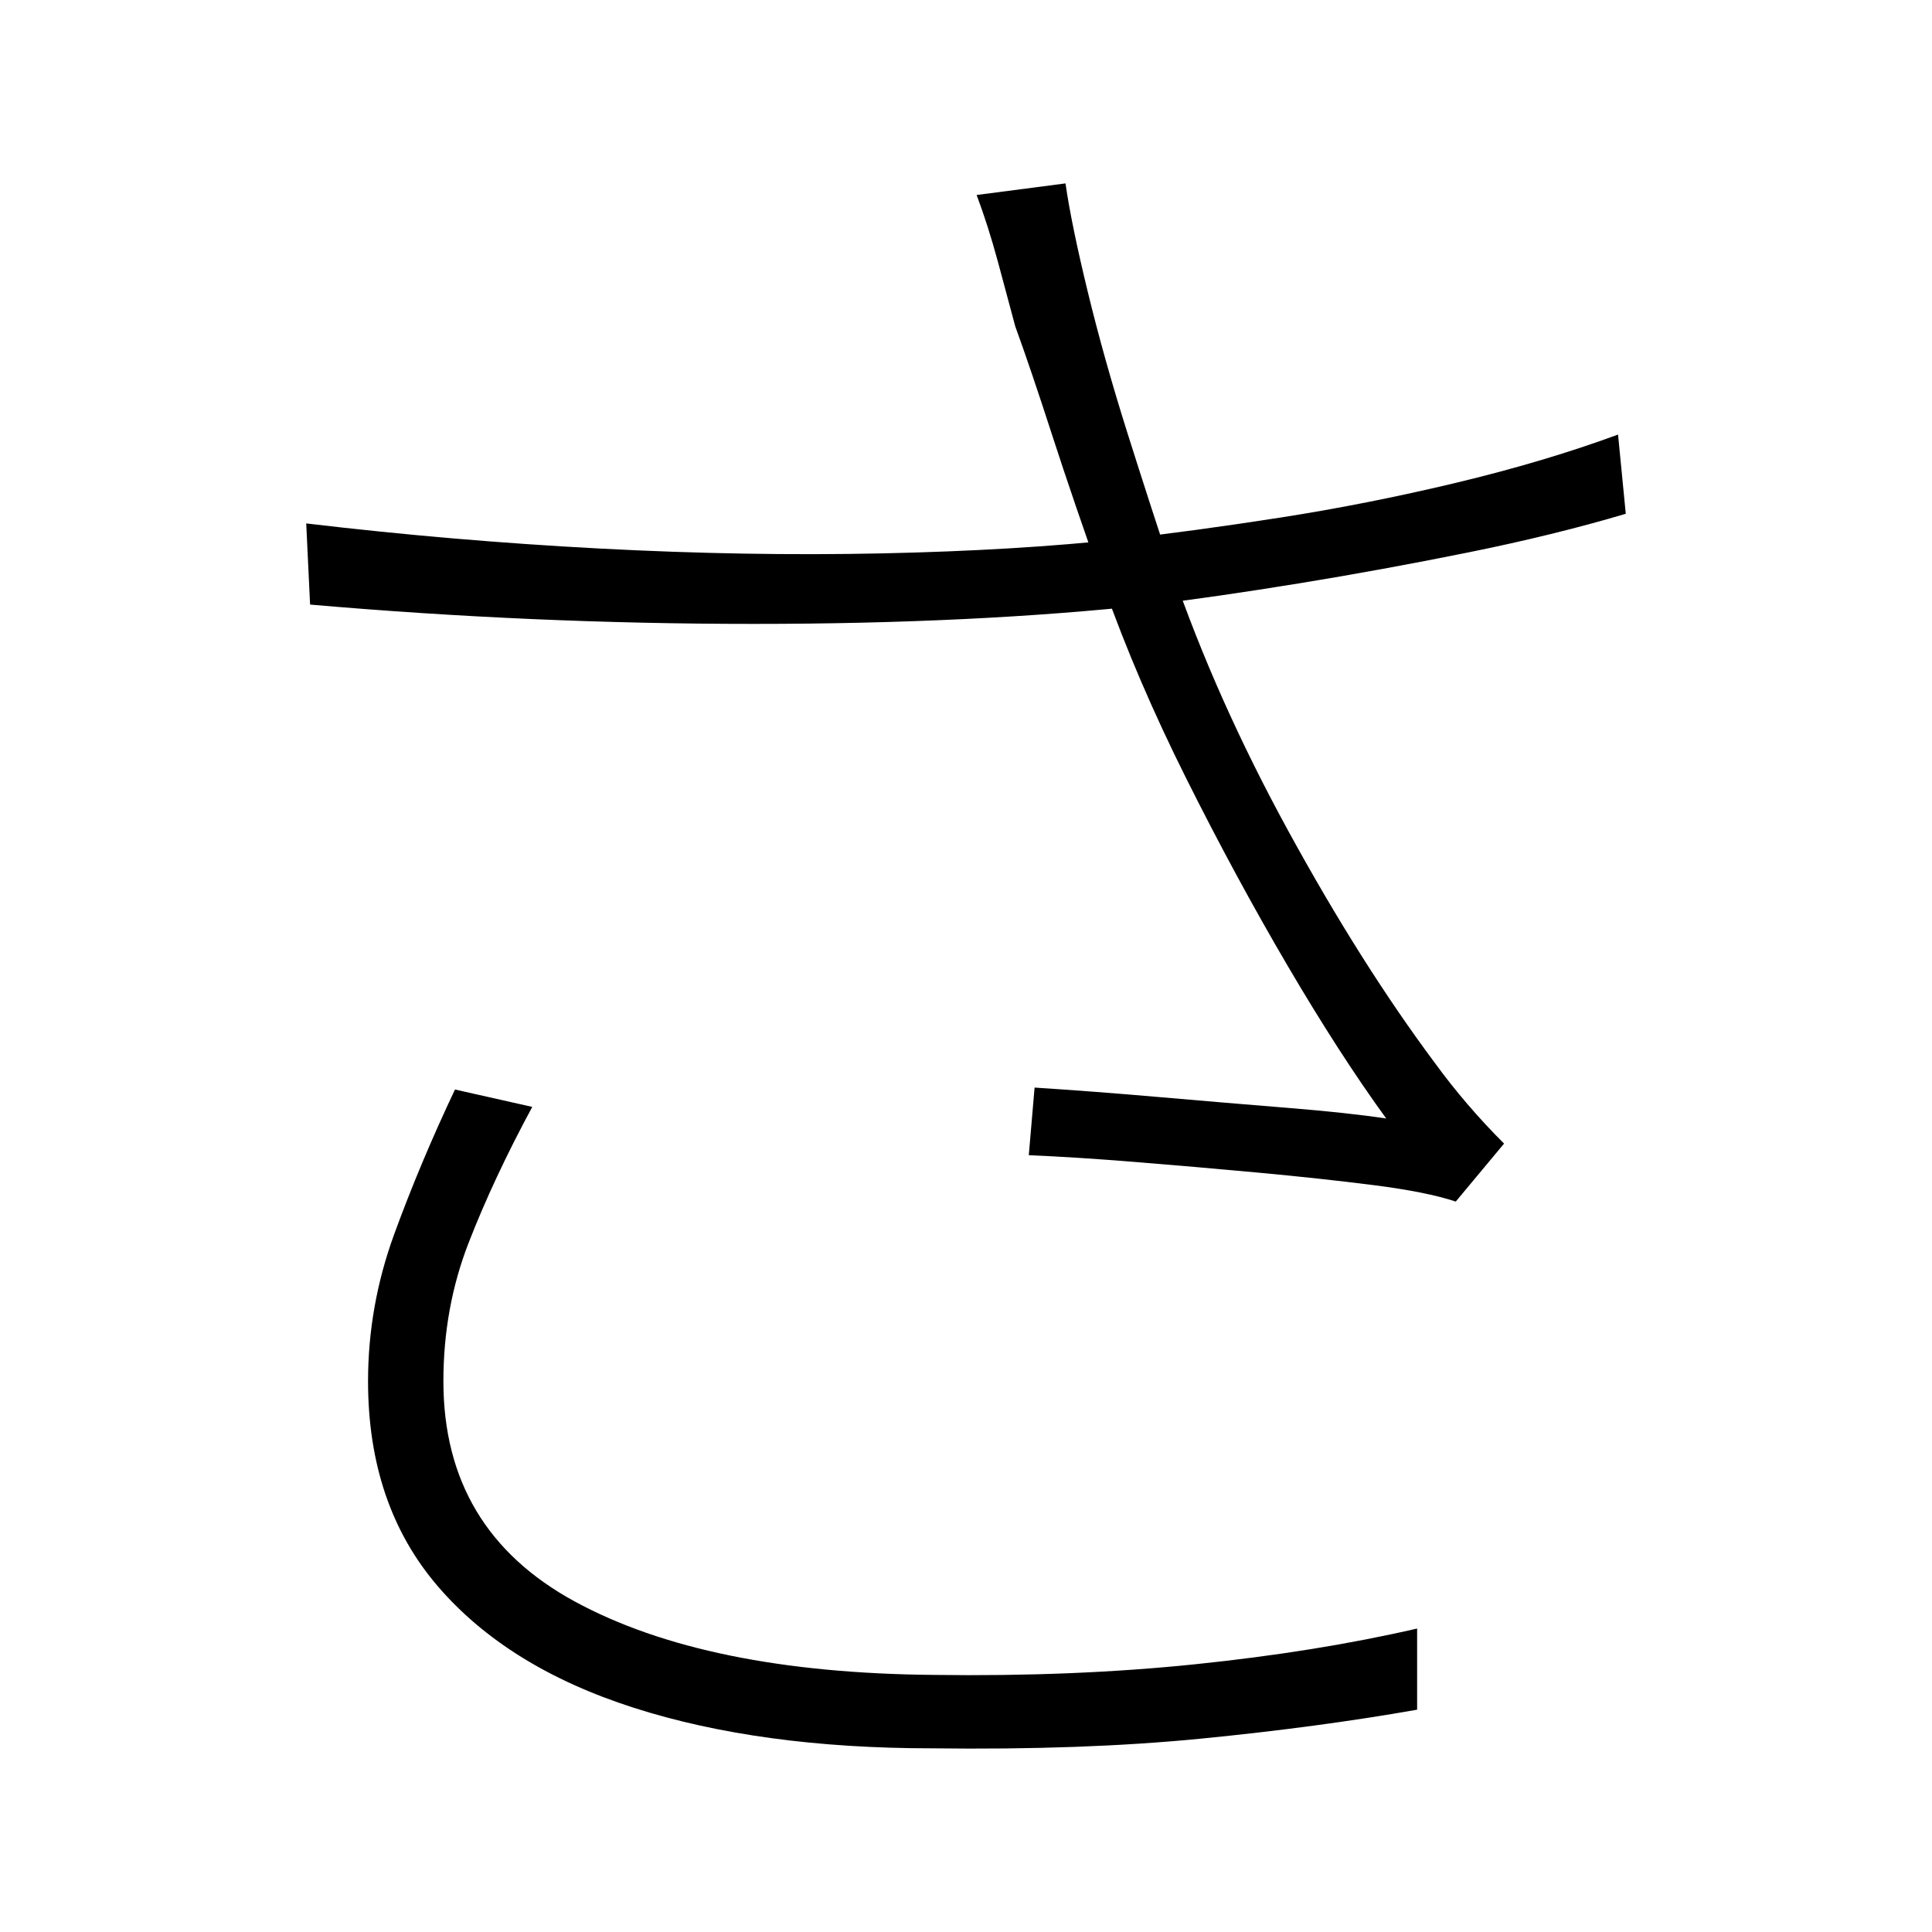 <svg xmlns="http://www.w3.org/2000/svg" xmlns:xlink="http://www.w3.org/1999/xlink" version="1.1" viewBox="0 0 1000 1000">
   <path 
d="M525.5 168.929q-4 -15 -9 -33.5t-11 -34.5l46 -6q3 21 11.5 56t20.5 73t23 71q23 67 60.5 135.5t75.5 119.5q8 11 17 21.5t19 20.5l-25 30q-15 -5 -42.5 -8.5t-60 -6.5t-63.5 -5.5t-55 -3.5l3 -35q31 2 65.5 5t65.5 5.5t51 5.5q-24 -33 -51 -79t-52.5 -97t-42.5 -99
q-16 -45 -27 -79t-19 -56zM158.5 270.929q76 9 152 13t146 2.5t125 -7.5q36 -4 81 -11t91 -18t84 -25l4 41q-37 11 -81.5 20t-87.5 16t-76 11q-92 10 -206.5 10t-229.5 -10zM275.5 572.929q-20 37 -33 70.5t-13 71.5q0 77 68 114t186 38q72 1 135 -5.5t115 -18.5v42
q-51 9 -112 15t-139 5q-89 0 -154.5 -21t-101.5 -63t-36 -106q0 -39 13.5 -76t31.5 -75z" />
</svg>
